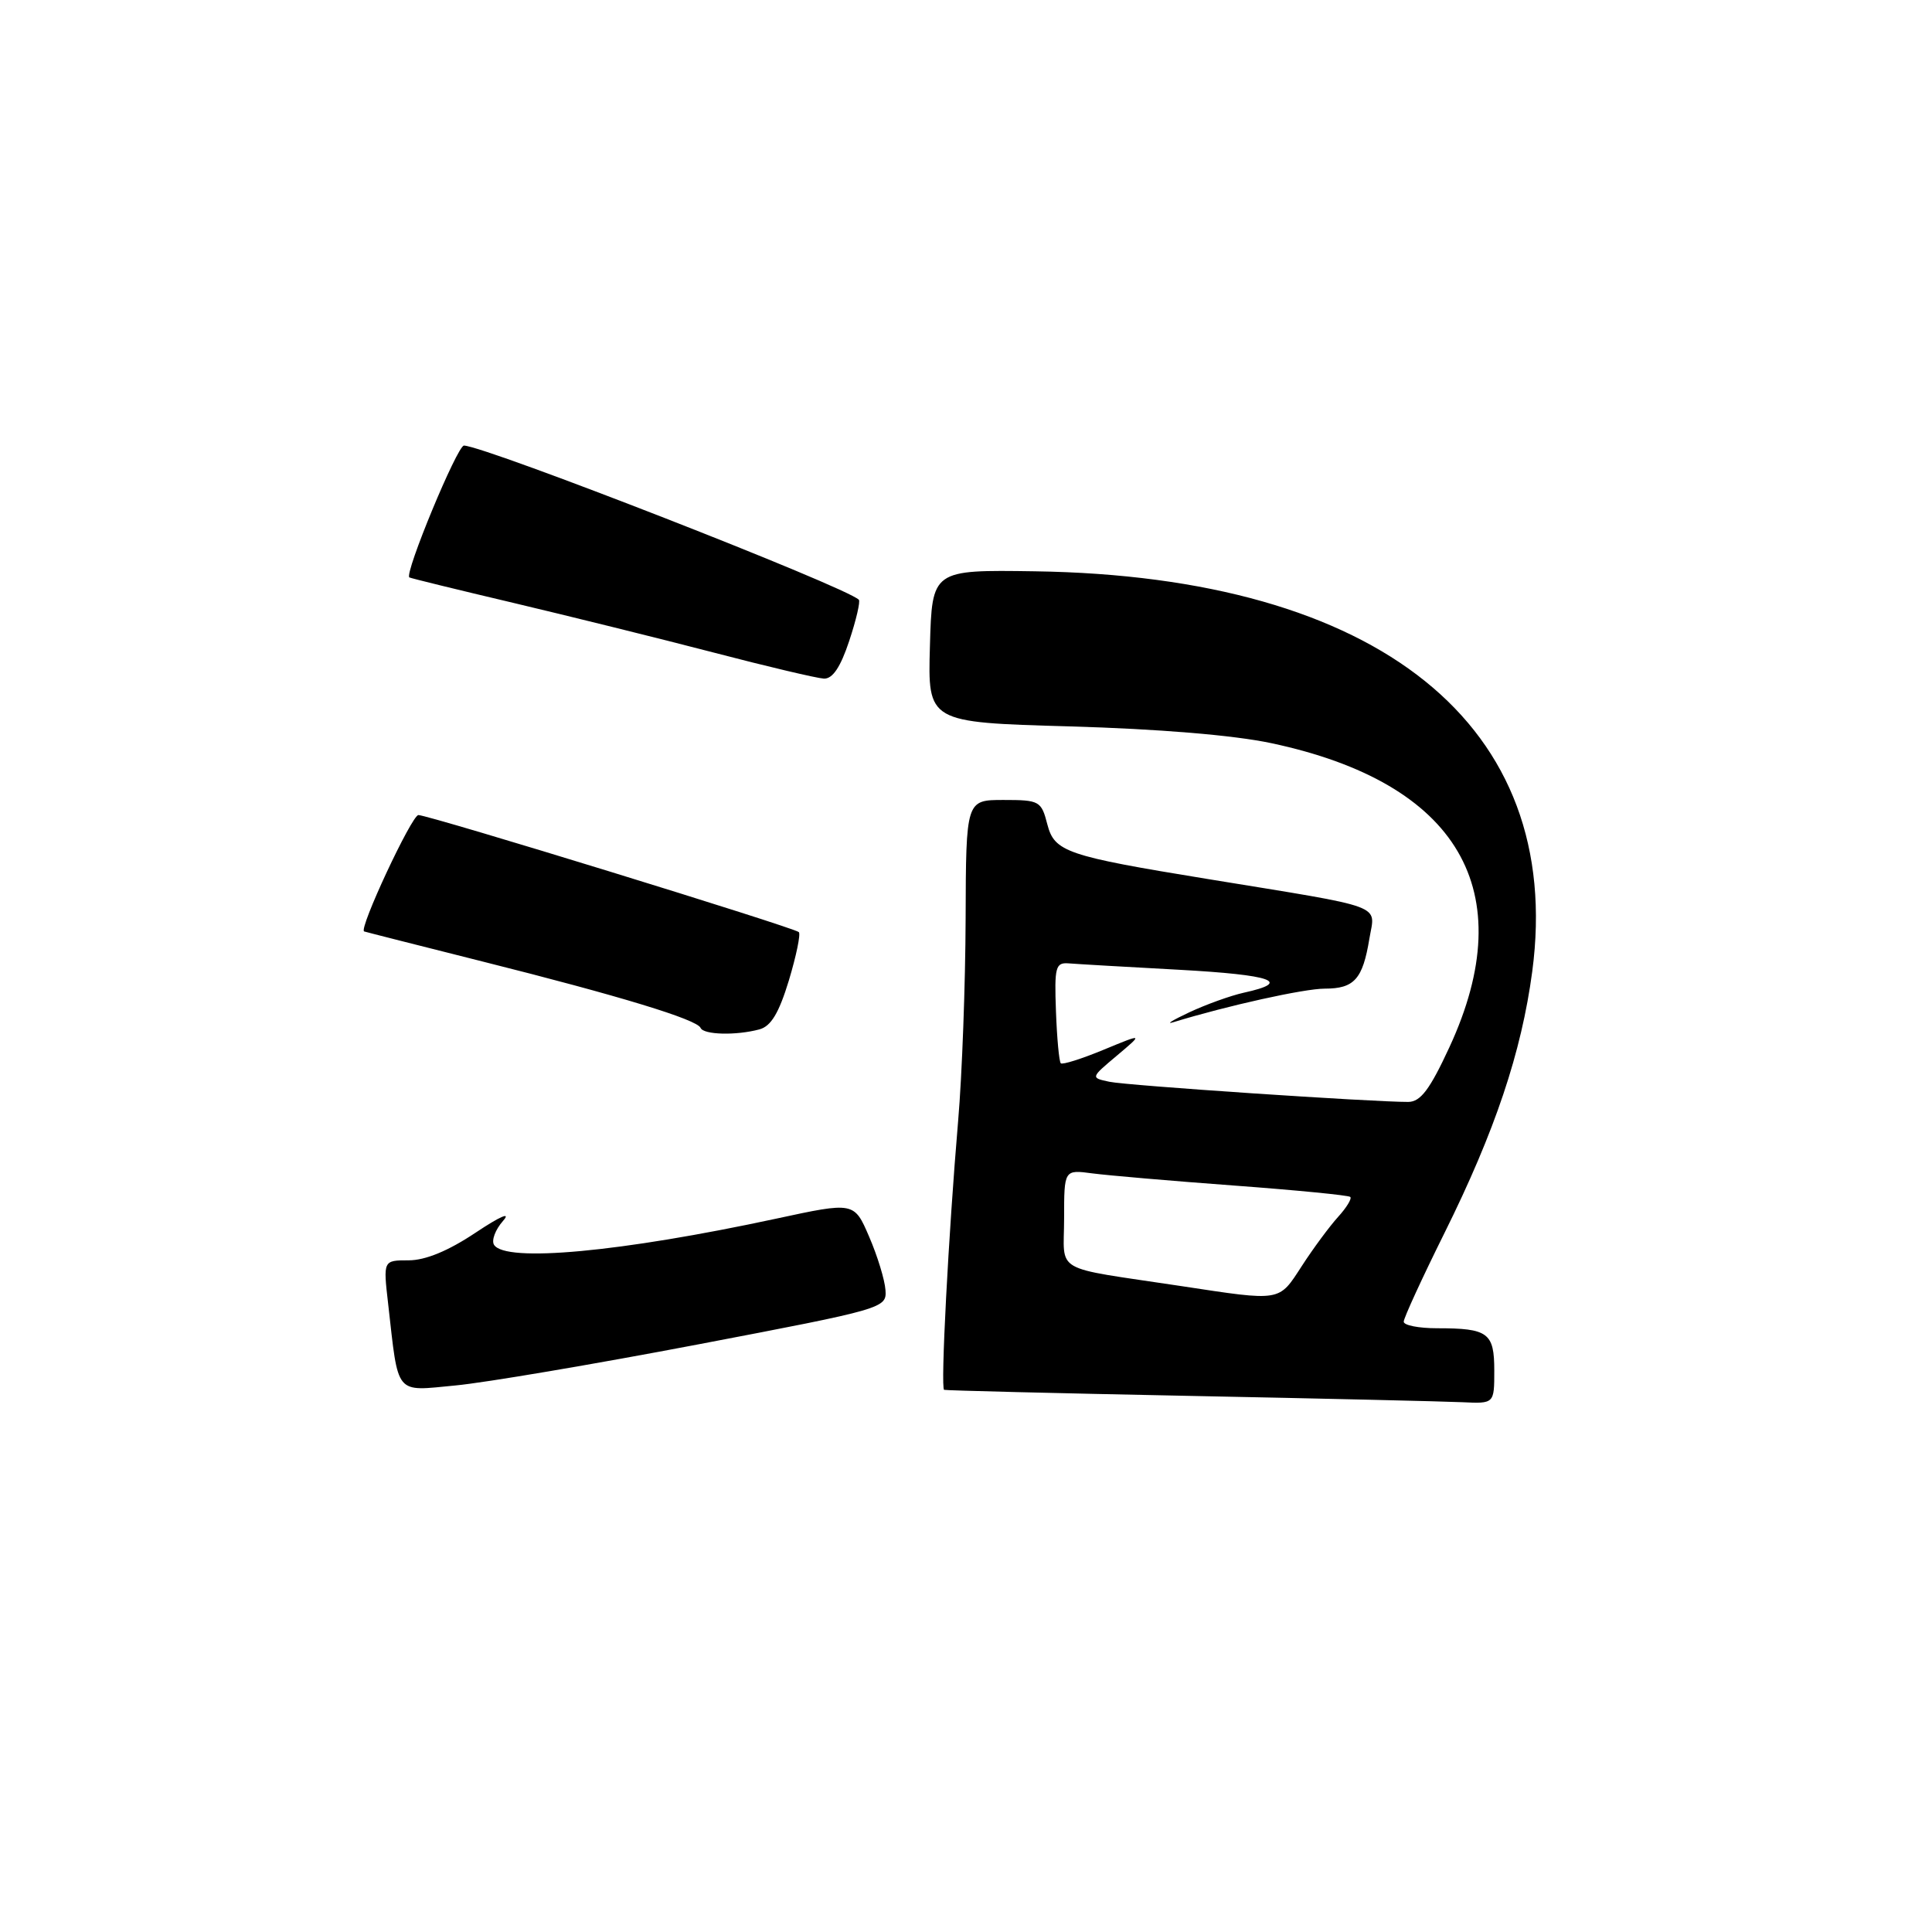 <?xml version="1.0" encoding="UTF-8" standalone="no"?>
<!DOCTYPE svg PUBLIC "-//W3C//DTD SVG 1.1//EN" "http://www.w3.org/Graphics/SVG/1.1/DTD/svg11.dtd" >
<svg xmlns="http://www.w3.org/2000/svg" xmlns:xlink="http://www.w3.org/1999/xlink" version="1.1" viewBox="0 0 256 256">
 <g >
 <path fill="currentColor"
d=" M 198.00 181.61 C 198.00 176.60 197.19 176.00 190.42 176.00 C 187.99 176.00 186.00 175.61 186.00 175.13 C 186.00 174.65 188.43 169.36 191.40 163.38 C 198.10 149.88 201.60 139.44 203.03 128.73 C 207.36 96.15 182.78 76.37 137.10 75.70 C 123.50 75.50 123.50 75.50 123.22 85.61 C 122.93 95.72 122.93 95.72 141.72 96.25 C 153.53 96.59 163.45 97.41 168.44 98.47 C 193.26 103.74 201.64 118.04 192.06 138.75 C 189.46 144.37 188.23 146.00 186.60 146.01 C 181.94 146.03 149.33 143.84 147.00 143.34 C 144.50 142.81 144.50 142.81 148.00 139.87 C 151.50 136.92 151.50 136.92 146.23 139.10 C 143.33 140.30 140.77 141.11 140.56 140.89 C 140.34 140.67 140.05 137.57 139.92 134.00 C 139.70 128.14 139.87 127.52 141.59 127.65 C 142.64 127.74 149.24 128.12 156.25 128.50 C 168.65 129.18 171.29 130.12 164.80 131.54 C 163.05 131.93 159.80 133.10 157.56 134.15 C 155.33 135.20 154.40 135.78 155.50 135.44 C 162.65 133.25 172.81 131.00 175.54 131.00 C 179.45 131.00 180.57 129.74 181.45 124.38 C 182.22 119.74 184.00 120.39 160.00 116.47 C 141.30 113.42 139.73 112.88 138.78 109.24 C 137.98 106.13 137.74 106.00 132.97 106.00 C 128.00 106.00 128.00 106.00 127.95 121.75 C 127.92 130.41 127.48 142.45 126.96 148.50 C 125.67 163.68 124.61 183.97 125.10 184.16 C 125.32 184.25 139.90 184.61 157.50 184.96 C 175.10 185.31 191.41 185.69 193.75 185.80 C 198.00 186.00 198.00 186.00 198.00 181.61 Z  M 92.50 178.14 C 117.18 173.43 117.50 173.34 117.33 170.94 C 117.24 169.60 116.27 166.42 115.17 163.88 C 113.18 159.25 113.18 159.25 102.84 161.48 C 82.25 165.91 66.94 167.33 65.46 164.94 C 65.10 164.35 65.64 162.93 66.65 161.78 C 67.76 160.52 66.31 161.14 63.01 163.34 C 59.40 165.75 56.37 167.00 54.15 167.00 C 50.77 167.00 50.77 167.00 51.43 172.75 C 52.83 185.07 52.24 184.35 60.36 183.58 C 64.29 183.21 78.75 180.76 92.50 178.14 Z  M 100.62 136.40 C 102.16 135.99 103.21 134.24 104.53 129.91 C 105.51 126.65 106.11 123.77 105.85 123.51 C 105.23 122.90 56.83 108.00 55.44 108.00 C 54.56 108.00 47.49 123.13 48.25 123.42 C 48.39 123.48 55.47 125.27 64.00 127.42 C 82.13 131.97 92.37 135.09 92.83 136.20 C 93.22 137.12 97.53 137.23 100.62 136.40 Z  M 112.52 84.94 C 113.45 82.15 114.02 79.69 113.80 79.47 C 112.10 77.76 64.46 59.16 61.48 59.04 C 60.60 59.01 53.56 76.00 54.24 76.51 C 54.38 76.61 60.58 78.13 68.00 79.88 C 75.42 81.64 87.35 84.59 94.50 86.45 C 101.65 88.32 108.25 89.87 109.17 89.92 C 110.32 89.97 111.37 88.41 112.52 84.94 Z  M 156.50 170.41 C 139.17 167.79 141.00 168.85 141.00 161.44 C 141.00 154.98 141.00 154.98 144.75 155.48 C 146.81 155.75 155.25 156.48 163.50 157.09 C 171.75 157.70 178.69 158.38 178.92 158.60 C 179.15 158.83 178.42 160.02 177.30 161.25 C 176.18 162.49 174.01 165.41 172.50 167.75 C 169.40 172.52 169.89 172.44 156.50 170.41 Z "/>
</g>
</svg>